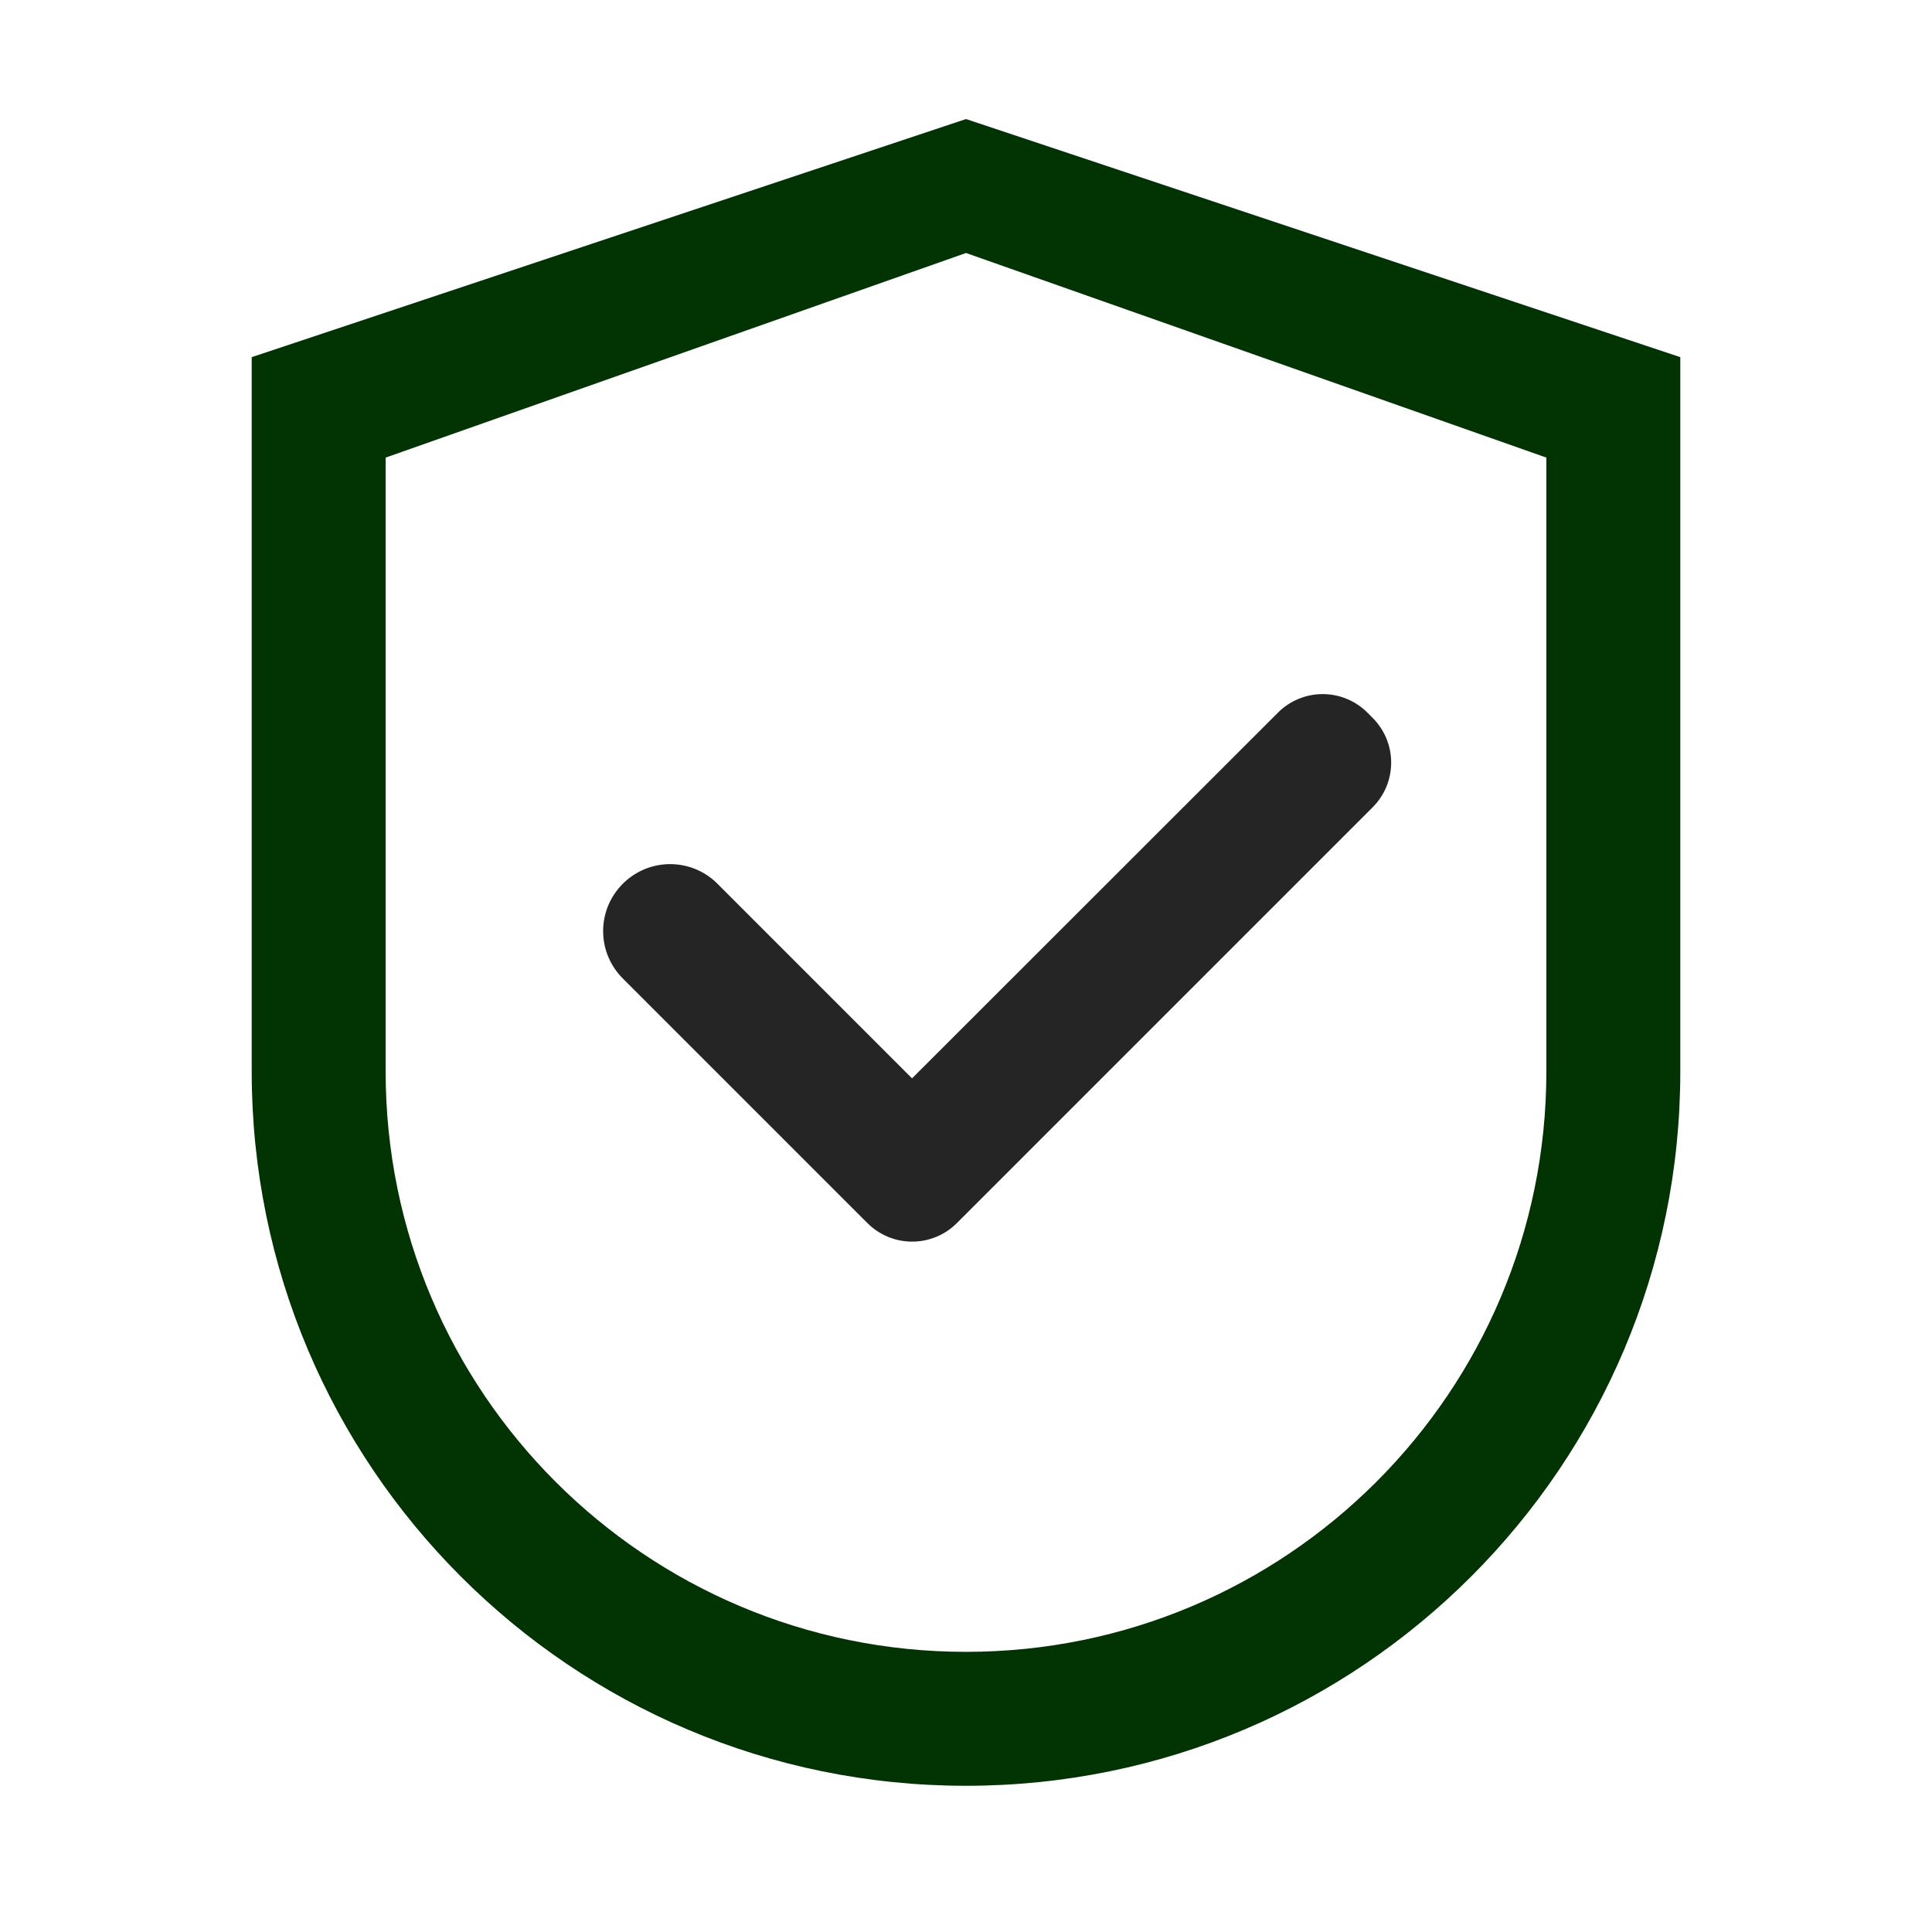 <svg width="71" height="70" viewBox="0 0 71 70" fill="none" xmlns="http://www.w3.org/2000/svg">
<path d="M35.5 4.375L9.25 13.125V39.375C9.25 53.874 21.001 65.625 35.5 65.625C49.999 65.625 61.75 53.874 61.75 39.375V13.125L35.5 4.375ZM56.828 39.375C56.828 51.153 47.278 60.703 35.5 60.703C23.722 60.703 14.172 51.153 14.172 39.375V16.816L35.5 9.297L56.828 16.816V39.375Z" fill="#013402"/>
<path d="M26.367 32.477C26.139 32.248 25.868 32.067 25.569 31.942C25.271 31.819 24.951 31.755 24.627 31.755C24.304 31.755 23.984 31.819 23.685 31.942C23.387 32.067 23.116 32.248 22.887 32.477C22.658 32.706 22.477 32.977 22.352 33.275C22.228 33.574 22.165 33.894 22.165 34.217C22.165 34.541 22.228 34.861 22.352 35.159C22.477 35.458 22.658 35.729 22.887 35.957L31.733 44.803L31.877 44.946C32.093 45.162 32.349 45.334 32.631 45.451C32.913 45.568 33.215 45.628 33.521 45.628C33.826 45.628 34.129 45.568 34.411 45.451C34.693 45.334 34.949 45.162 35.165 44.946L50.443 29.668C50.659 29.452 50.831 29.196 50.948 28.914C51.065 28.632 51.125 28.329 51.125 28.024C51.125 27.718 51.065 27.416 50.948 27.134C50.831 26.852 50.659 26.596 50.443 26.38L50.252 26.189C50.036 25.972 49.78 25.801 49.498 25.684C49.215 25.567 48.913 25.507 48.608 25.507C48.302 25.507 48 25.567 47.718 25.684C47.436 25.801 47.179 25.972 46.964 26.189L33.517 39.628L26.367 32.477Z" fill="#252525"/>
</svg>
